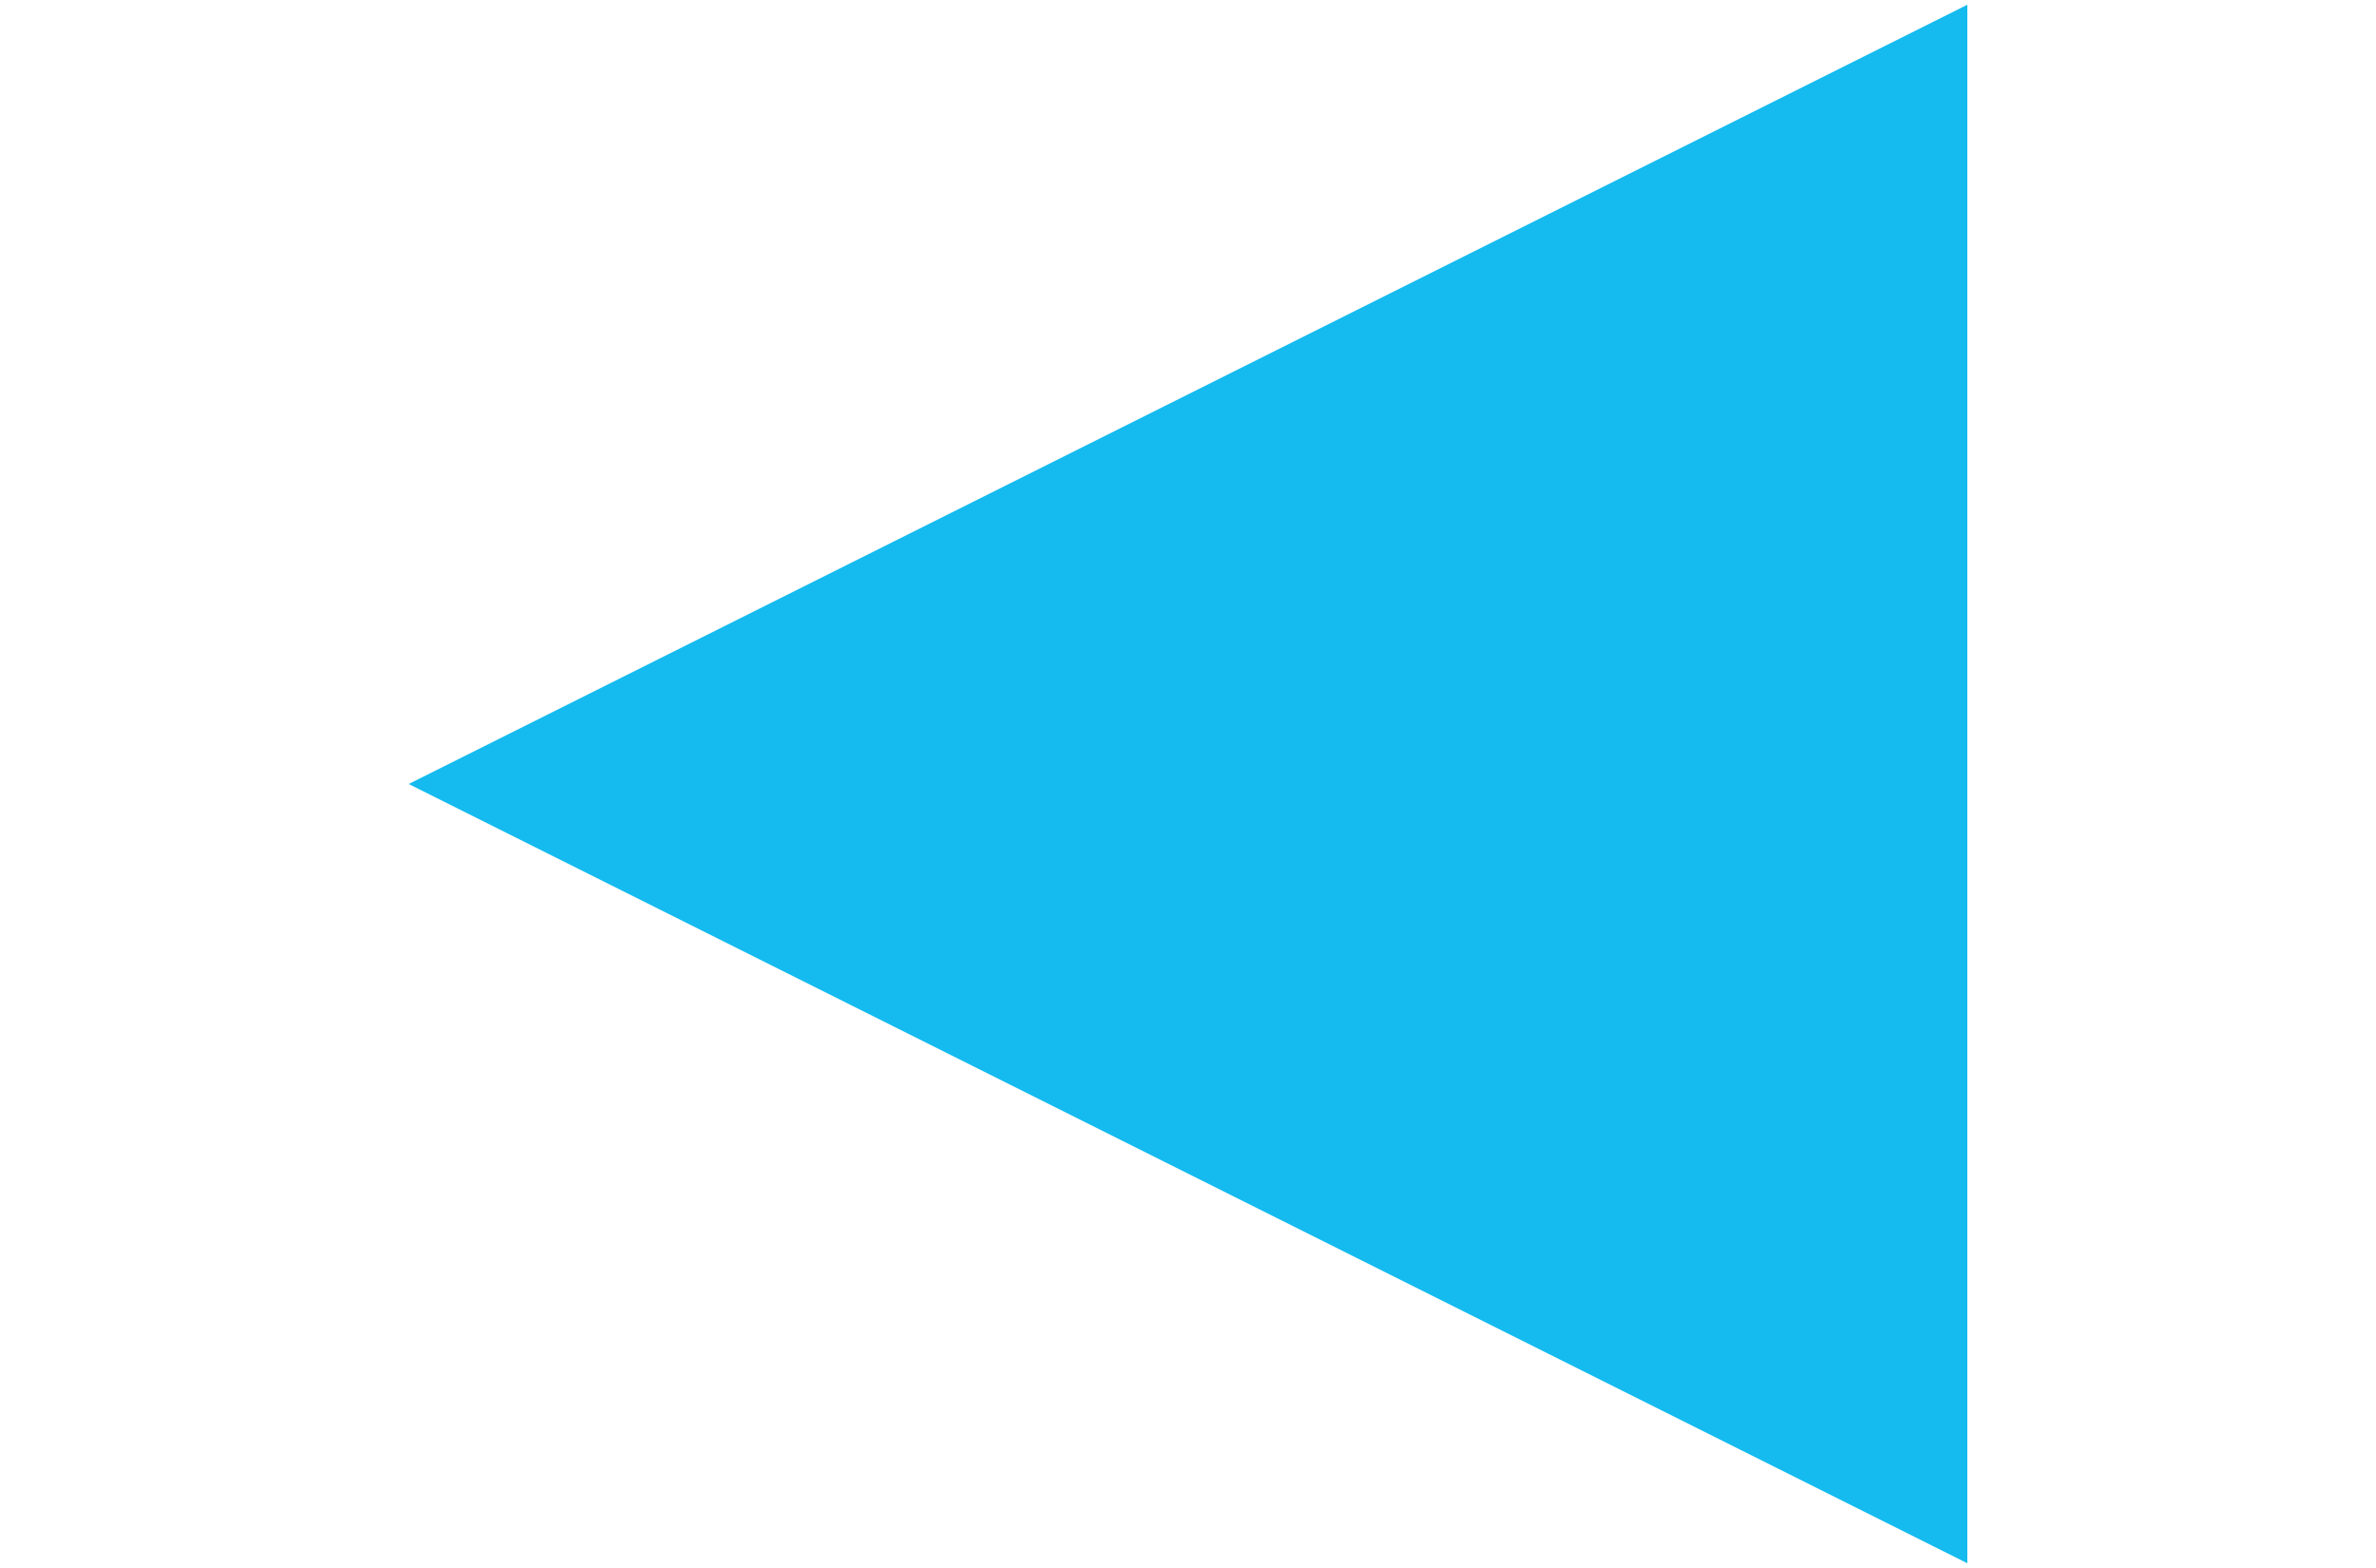 <?xml version="1.0" encoding="utf-8"?>
<!-- Generator: Adobe Illustrator 18.1.1, SVG Export Plug-In . SVG Version: 6.00 Build 0)  -->
<svg version="1.1" id="Layer_1" xmlns="http://www.w3.org/2000/svg" xmlns:xlink="http://www.w3.org/1999/xlink" x="0px" y="0px"
	 viewBox="0 0 50 33" enable-background="new 0 0 50 33" xml:space="preserve">
<polygon fill="#15BBEE" points="41.4,32.9 41.4,0.1 8.6,16.5 "/>
</svg>

